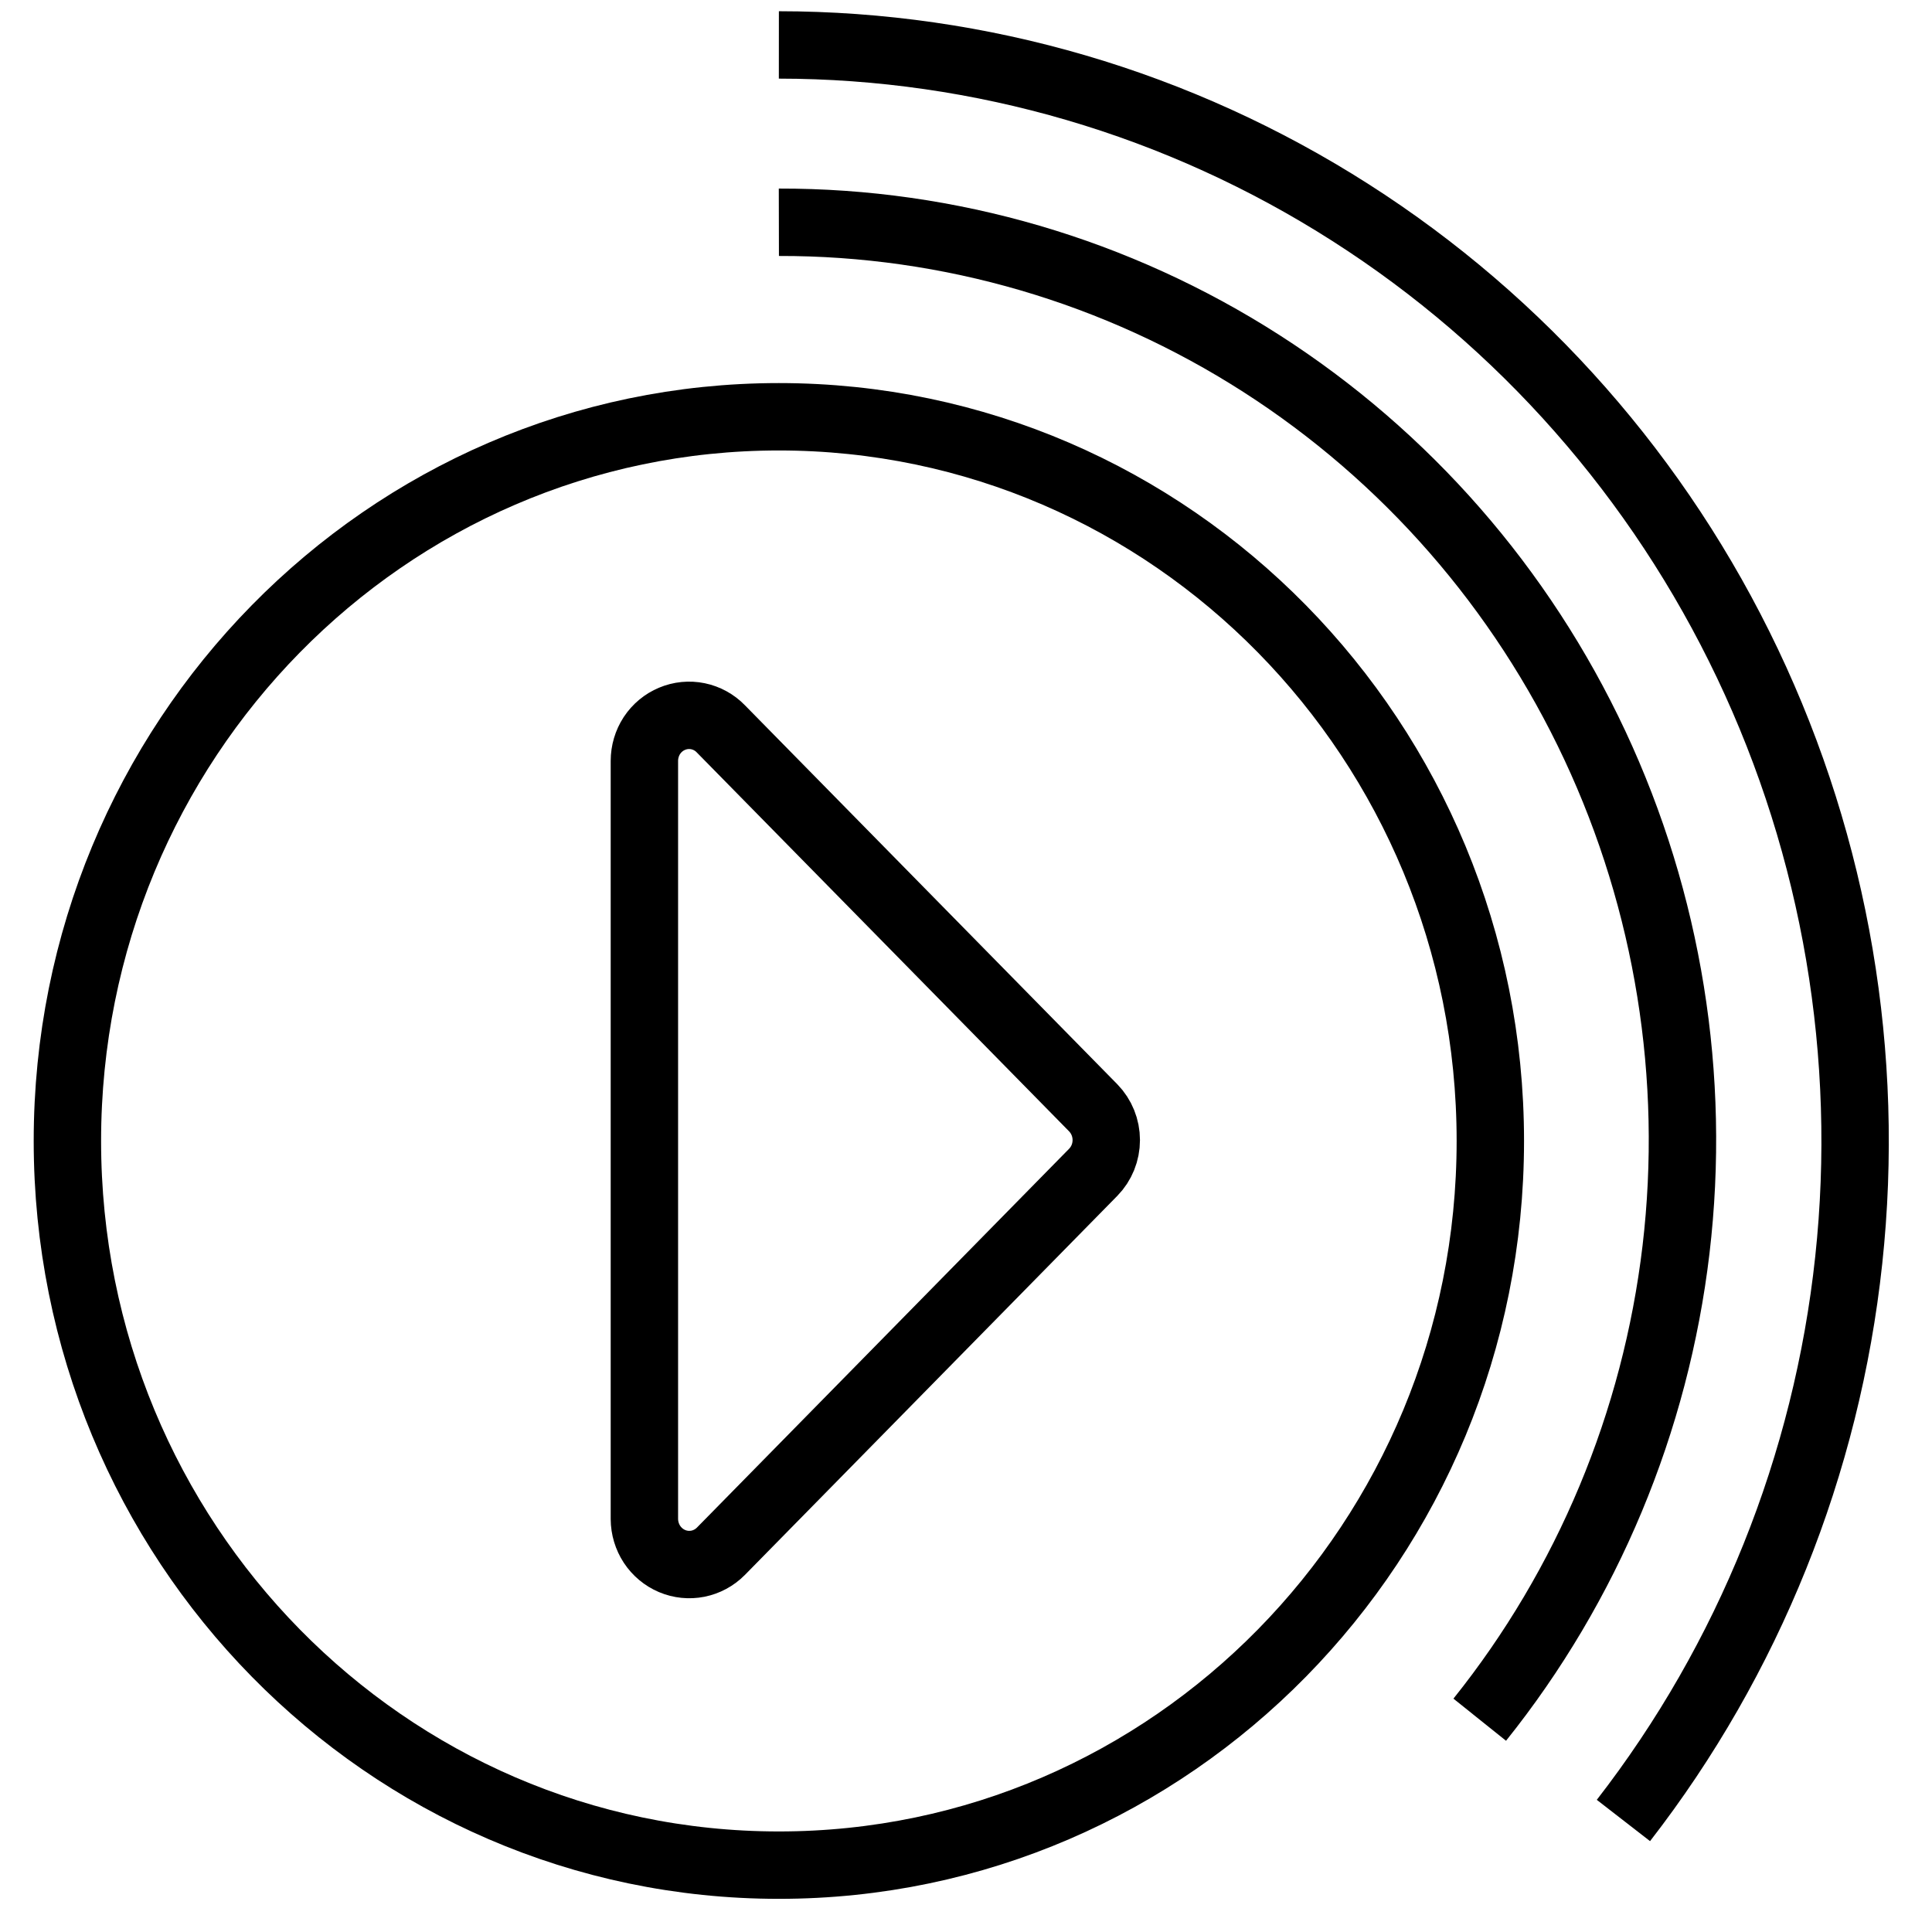 <svg width="43" height="43" viewBox="0 0 43 43" fill="none" xmlns="http://www.w3.org/2000/svg">
<path d="M17.335 41.512C26.081 41.512 33.17 34.296 33.17 25.394C33.17 16.493 26.081 9.276 17.335 9.276C8.59 9.276 1.5 16.493 1.5 25.394C1.5 34.296 8.59 41.512 17.335 41.512Z" stroke="black" stroke-width="1.5" stroke-miterlimit="10"/>
<path d="M17.335 4.947C21.134 4.939 24.857 6.028 28.072 8.089C31.287 10.149 33.861 13.096 35.495 16.587C37.129 20.078 37.756 23.97 37.303 27.809C36.849 31.648 35.334 35.278 32.934 38.275" stroke="black" stroke-width="1.5" stroke-miterlimit="10"/>
<path d="M17.335 1C21.836 1.003 26.245 2.296 30.057 4.731C33.87 7.165 36.932 10.643 38.893 14.767C40.854 18.89 41.636 23.492 41.147 28.046C40.659 32.6 38.921 36.922 36.132 40.518" stroke="black" stroke-width="1.5" stroke-miterlimit="10"/>
<path d="M16.043 16.221L24.332 24.657C24.518 24.848 24.622 25.106 24.622 25.374C24.622 25.643 24.518 25.901 24.332 26.091L16.043 34.528C15.903 34.669 15.726 34.764 15.533 34.803C15.34 34.841 15.14 34.821 14.958 34.744C14.776 34.667 14.621 34.537 14.511 34.371C14.402 34.204 14.343 34.009 14.342 33.808V16.936C14.342 16.735 14.4 16.538 14.509 16.371C14.619 16.204 14.775 16.074 14.957 15.998C15.14 15.921 15.34 15.901 15.534 15.941C15.727 15.981 15.905 16.078 16.043 16.221V16.221Z" stroke="black" stroke-width="1.5" stroke-miterlimit="10"/>
</svg>
